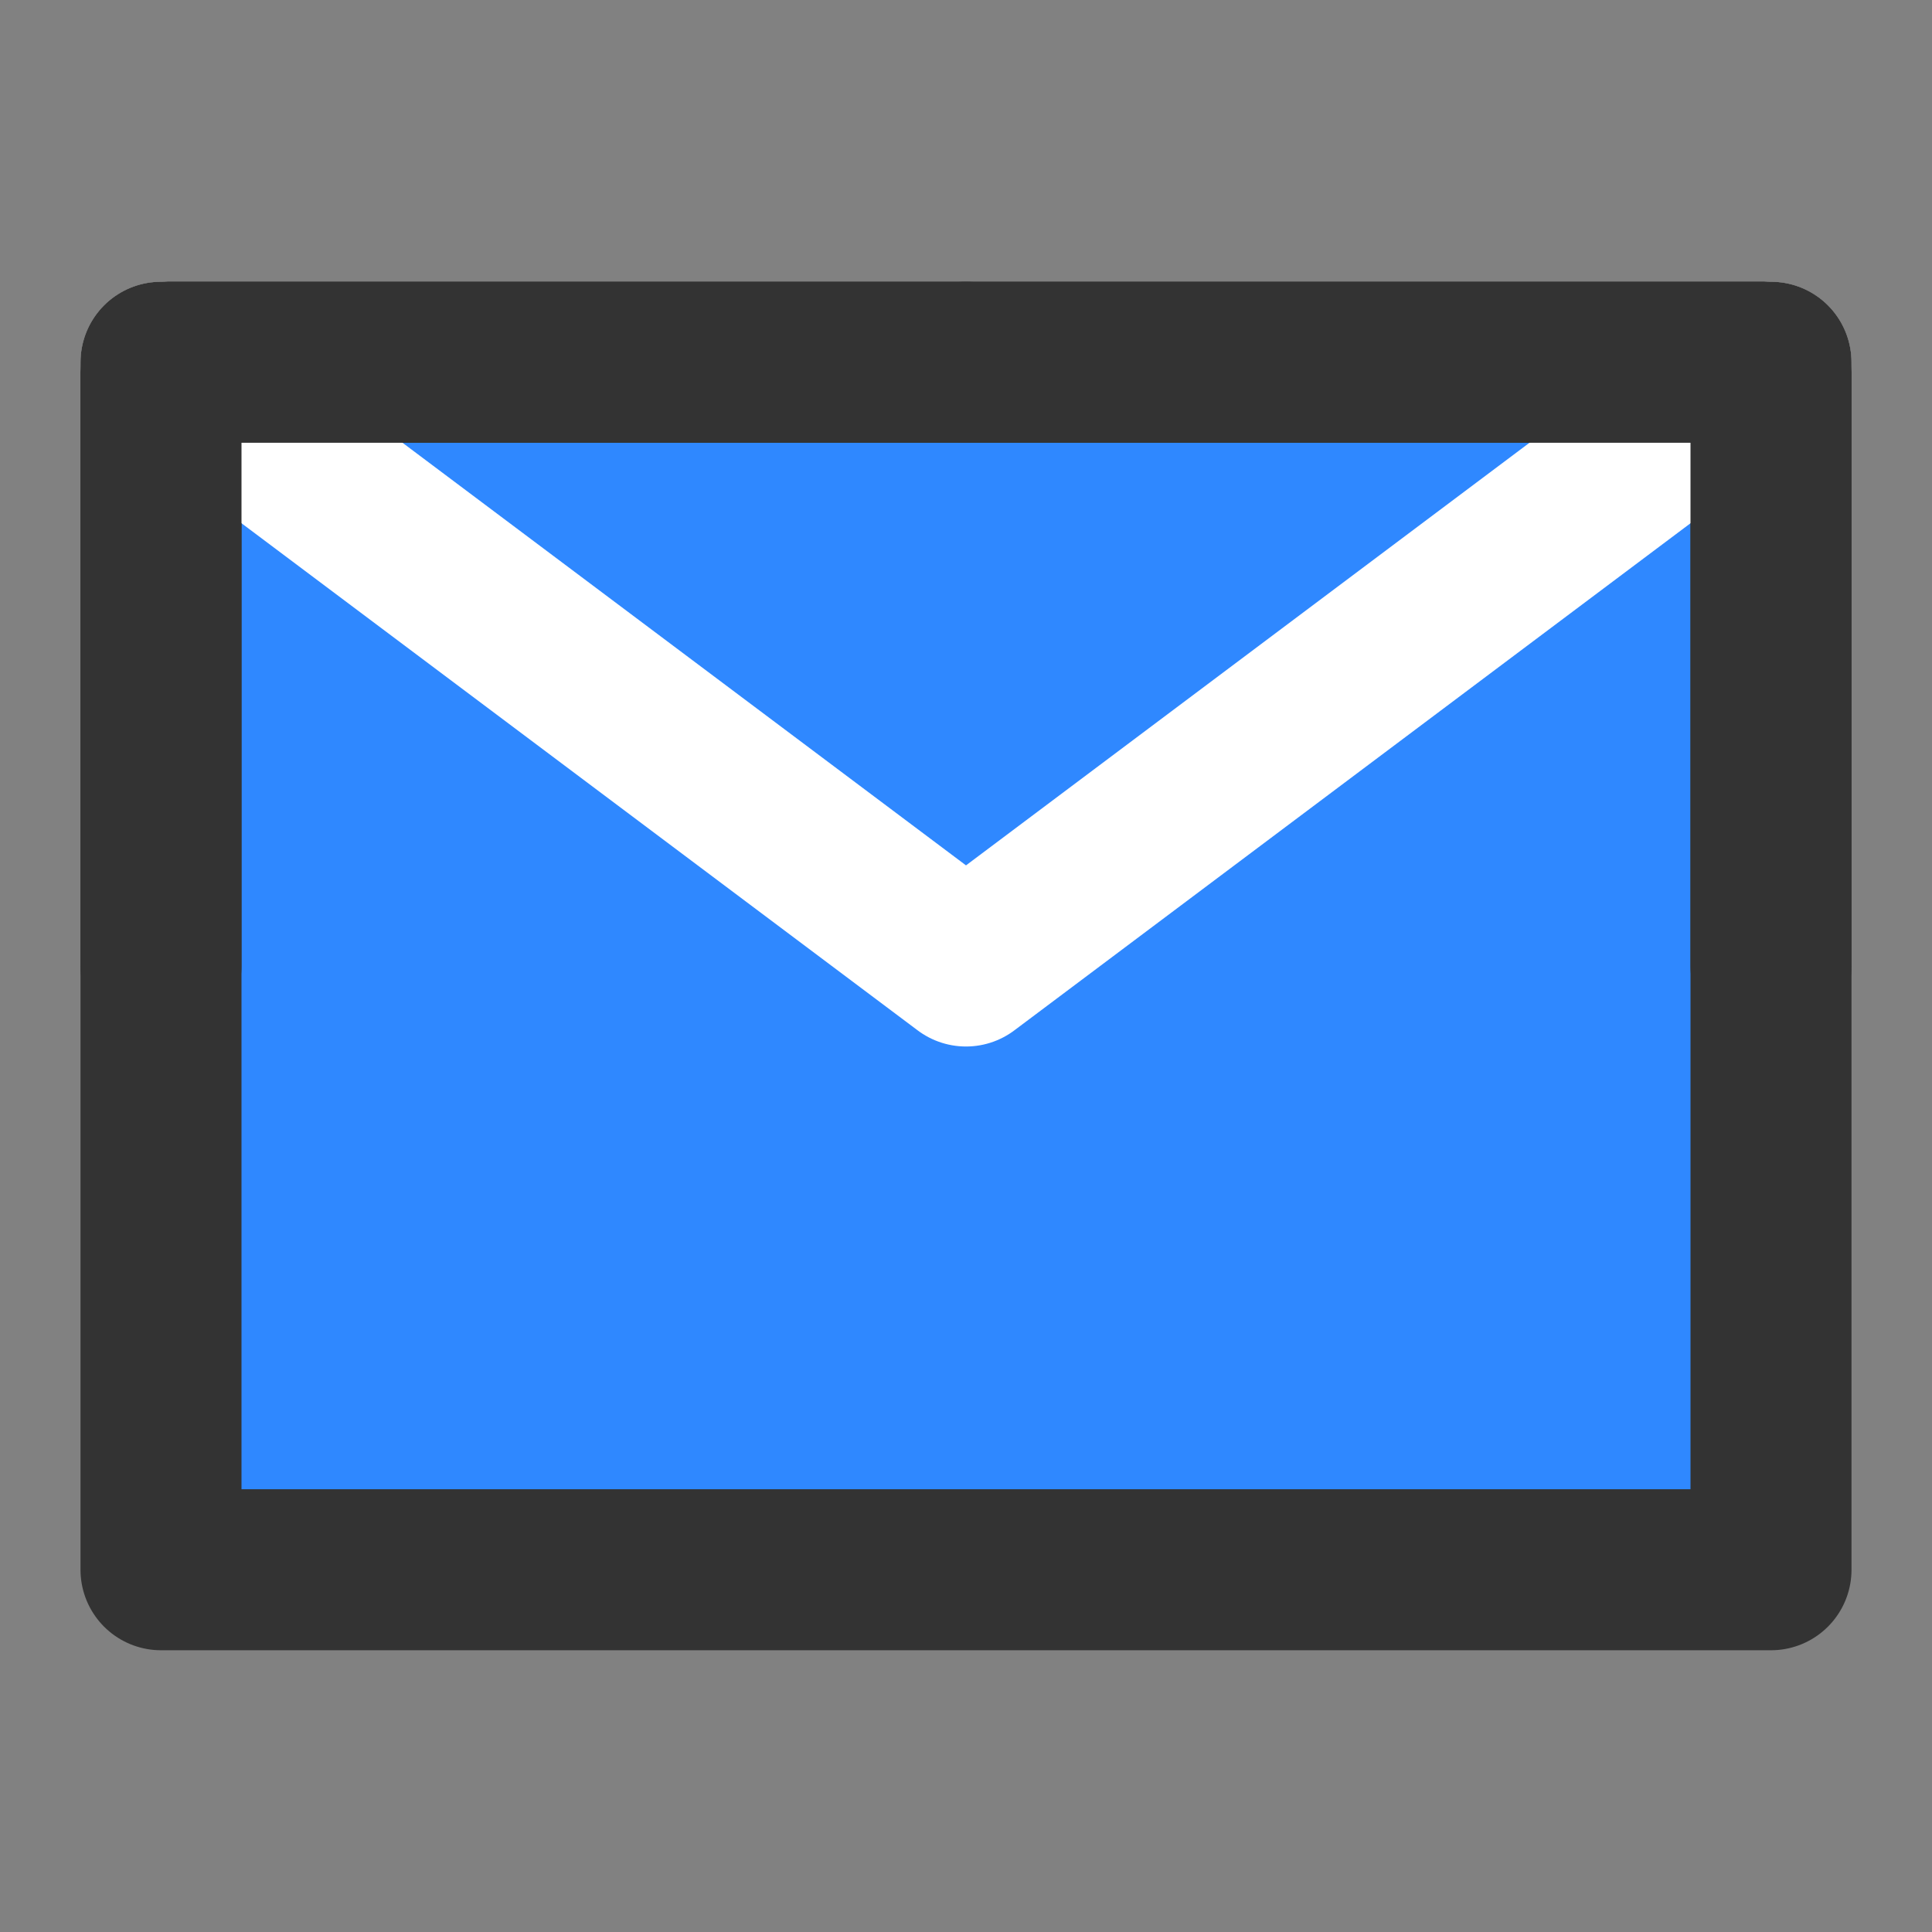 <?xml version="1.0" encoding="UTF-8"?><svg width="24" height="24" viewBox="0 0 48 48" fill="none" xmlns="http://www.w3.org/2000/svg"><rect x="0" y="0" width="48" height="48" fill="#808080" stroke="none"/><rect width="48" height="48" fill="white" fill-opacity="0.01"/><path d="M4 39H44V24V9H24H4V24V39Z" fill="#2F88FF" stroke="#333" stroke-width="4" stroke-linejoin="round"/><path d="M4 9L24 24L44 9" stroke="#FFF" stroke-width="4" stroke-linecap="round" stroke-linejoin="round"/><path d="M24 9H4V24" stroke="#333" stroke-width="4" stroke-linecap="round" stroke-linejoin="round"/><path d="M44 24V9H24" stroke="#333" stroke-width="4" stroke-linecap="round" stroke-linejoin="round"/></svg>